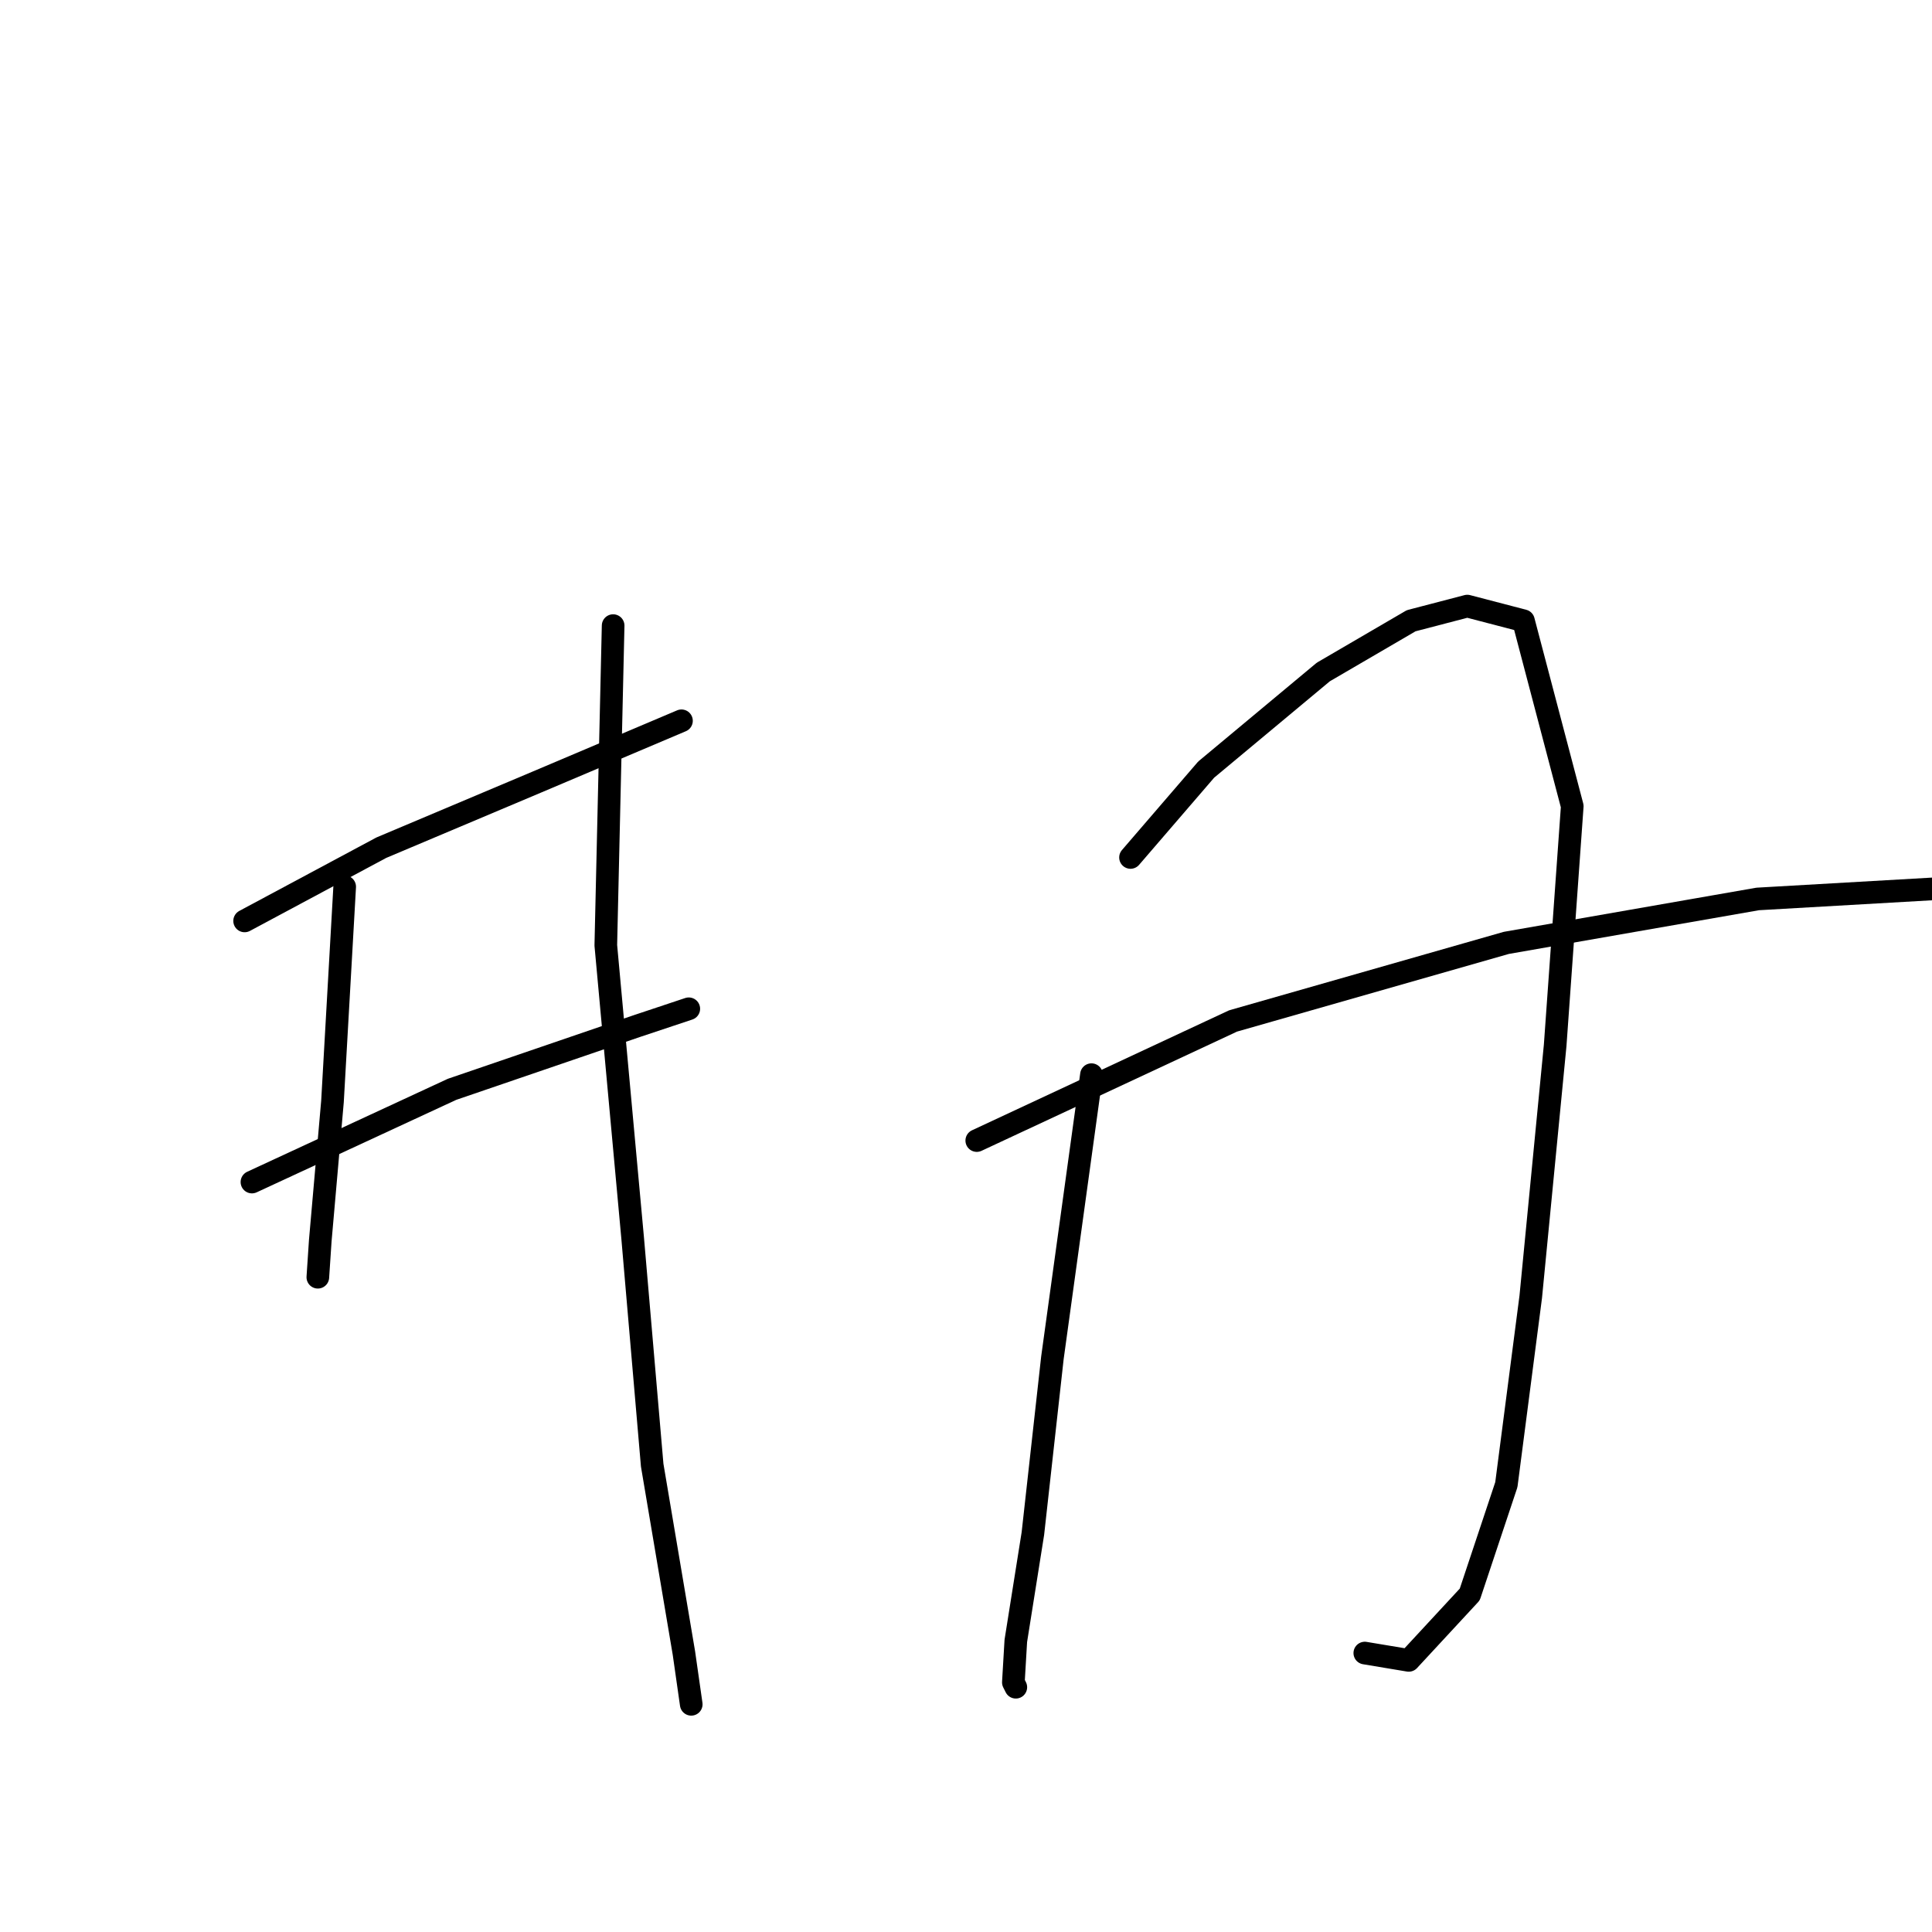 <?xml version="1.0" standalone="no"?>
    <svg width="256" height="256" xmlns="http://www.w3.org/2000/svg" version="1.1">
    <polyline stroke="black" stroke-width="3" stroke-linecap="round" fill="transparent" stroke-linejoin="round" points="45.672 117.499 44.055 145.956 42.438 164.388 42.115 169.239 42.115 169.239 " />
        <polyline stroke="black" stroke-width="3" stroke-linecap="round" fill="transparent" stroke-linejoin="round" points="32.414 122.026 50.523 112.325 71.219 103.594 90.298 95.509 90.298 95.509 " />
        <polyline stroke="black" stroke-width="3" stroke-linecap="round" fill="transparent" stroke-linejoin="round" points="33.384 156.627 59.901 144.339 84.477 135.931 91.268 133.668 91.268 133.668 " />
        <polyline stroke="black" stroke-width="3" stroke-linecap="round" fill="transparent" stroke-linejoin="round" points="81.244 82.897 80.273 125.26 83.831 164.065 86.418 194.139 90.622 219.039 91.592 225.83 91.592 225.83 " />
        <polyline stroke="black" stroke-width="3" stroke-linecap="round" fill="transparent" stroke-linejoin="round" points="144.625 142.399 139.451 179.91 136.864 203.194 134.601 217.422 134.277 222.92 134.601 223.566 134.601 223.566 " />
        <polyline stroke="black" stroke-width="3" stroke-linecap="round" fill="transparent" stroke-linejoin="round" points="149.799 113.618 159.824 101.977 175.346 89.042 186.988 82.251 194.425 80.31 201.863 82.251 208.331 106.827 206.067 138.518 202.833 171.826 199.599 196.726 194.749 211.278 186.664 220.009 180.844 219.039 180.844 219.039 " />
        <polyline stroke="black" stroke-width="3" stroke-linecap="round" fill="transparent" stroke-linejoin="round" points="129.427 151.13 163.381 135.284 199.599 124.936 232.907 119.116 261.041 117.499 269.772 117.175 269.772 117.175 " />
        </svg>